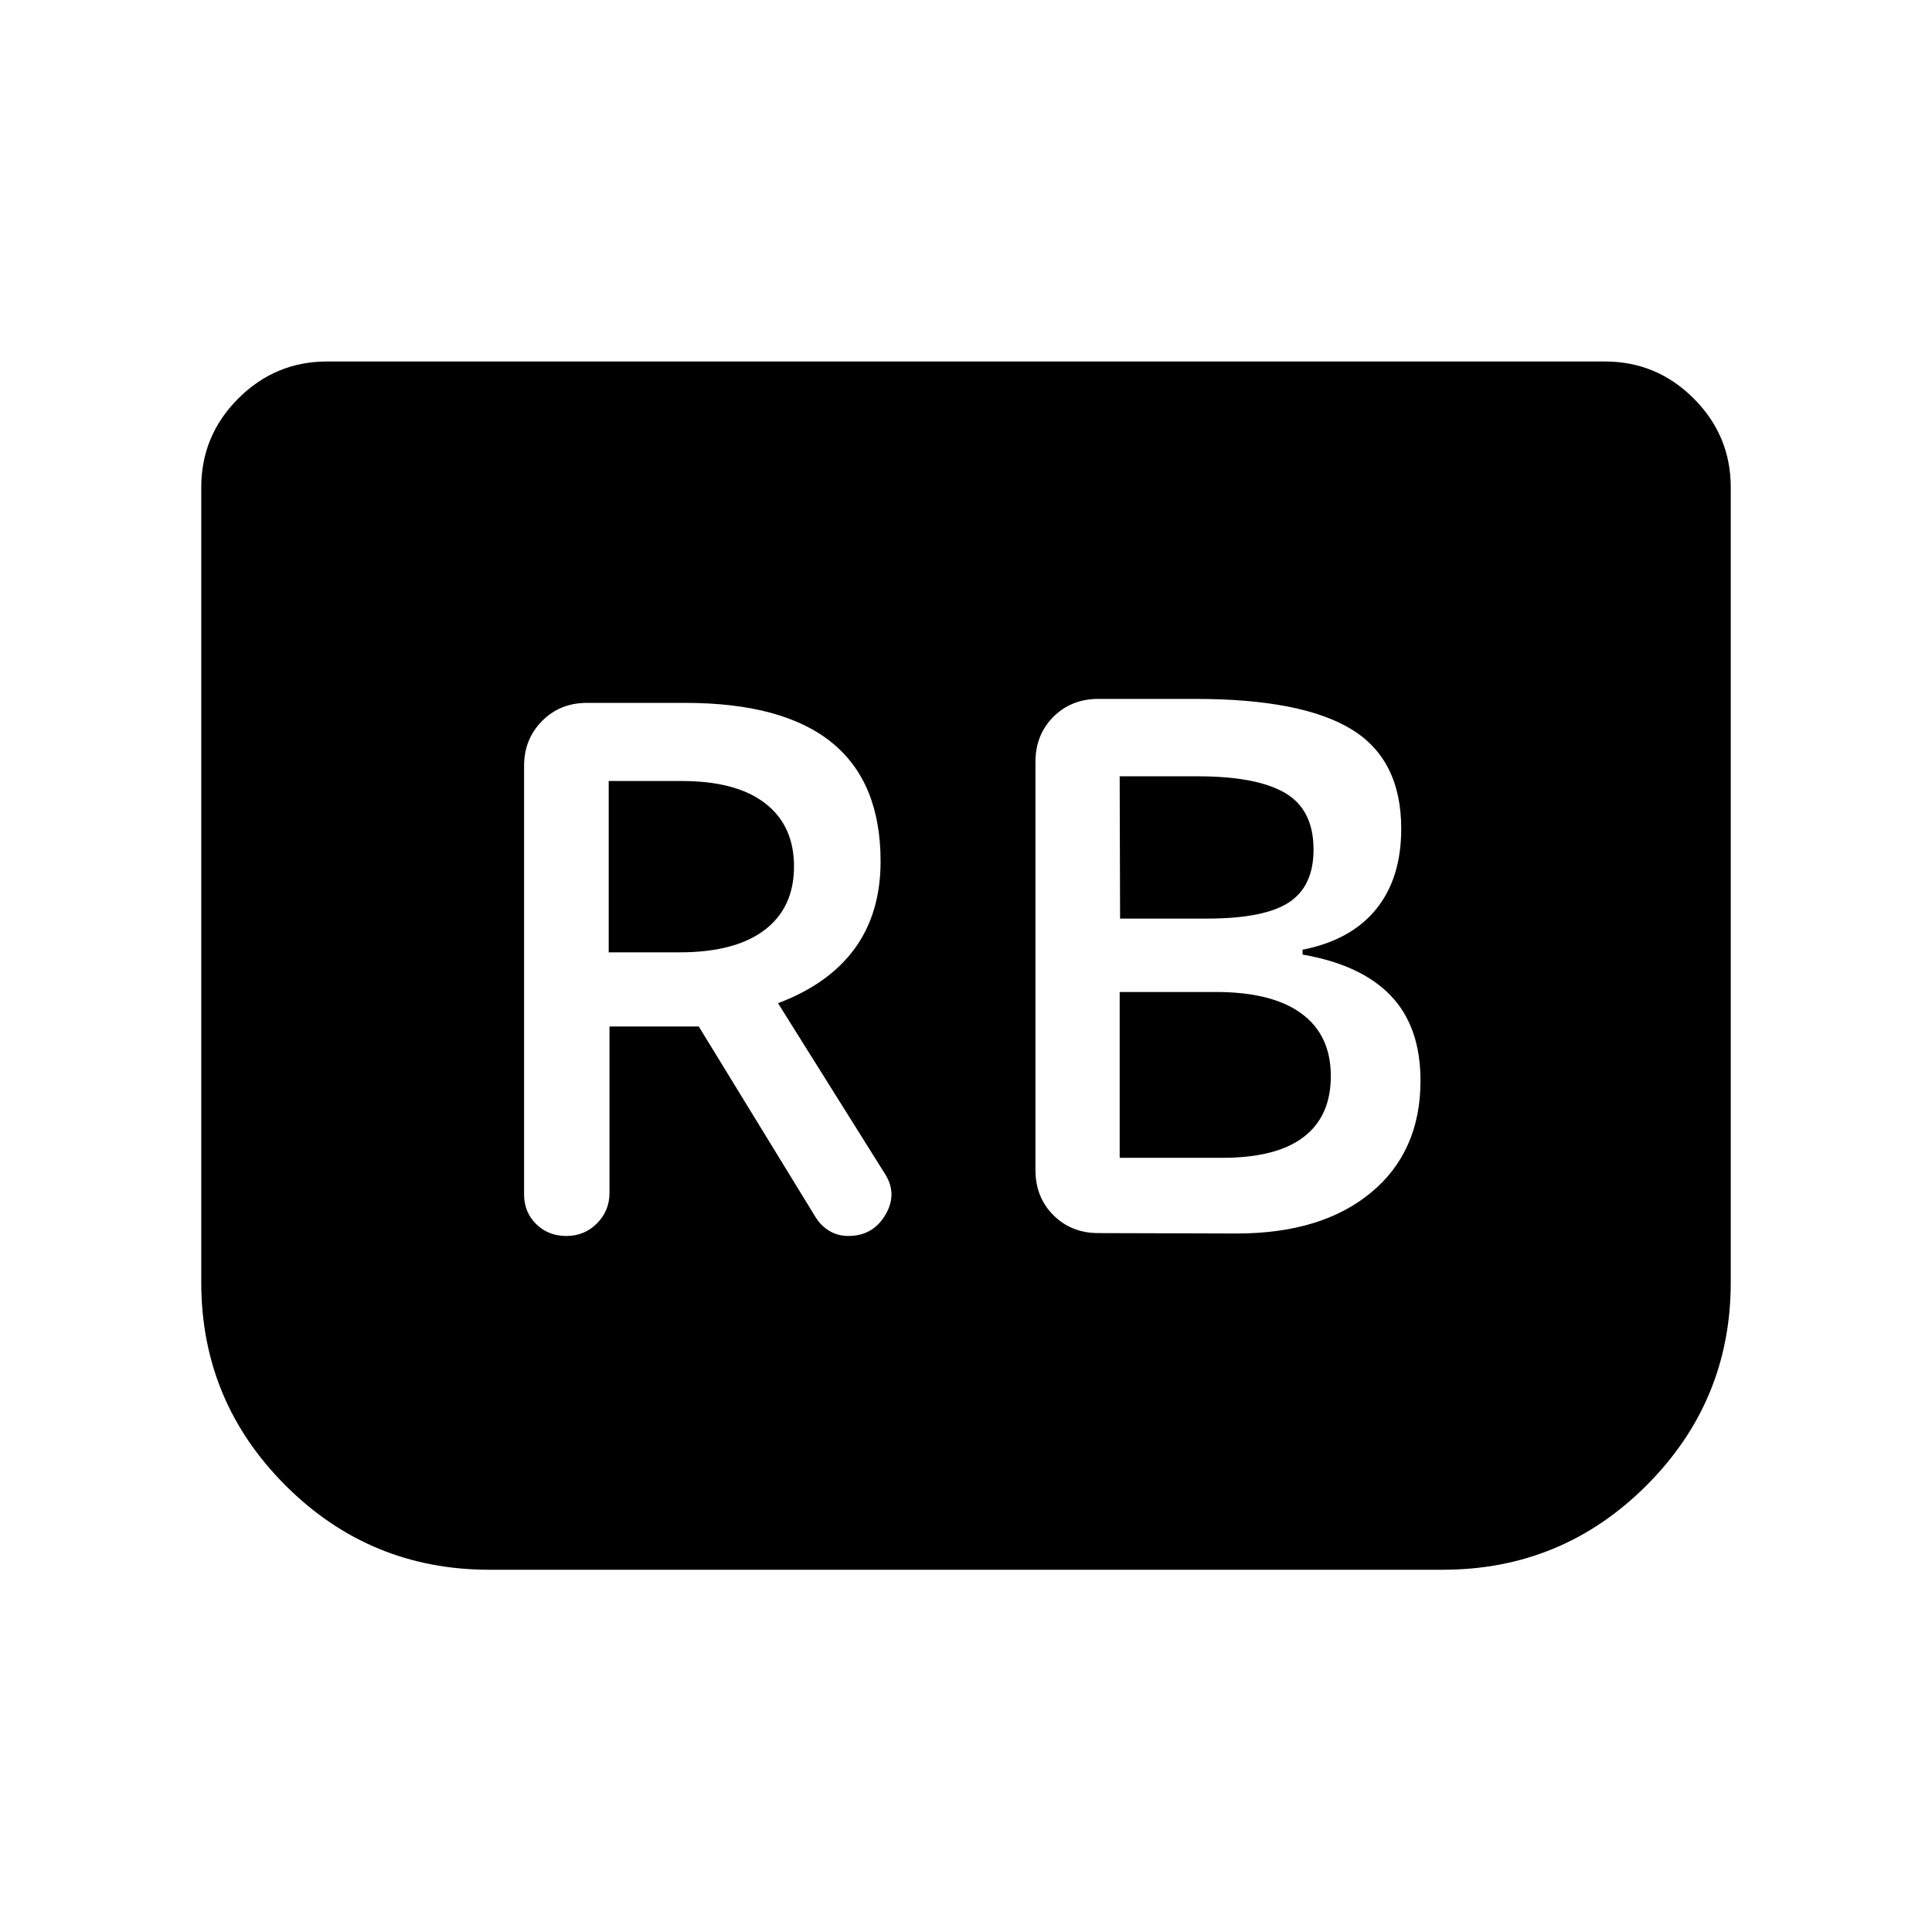<svg xmlns="http://www.w3.org/2000/svg" height="40" viewBox="0 -960 960 960" width="40"><path d="M614.43-347.08q42.34 0 66.88-20.37 24.53-20.37 24.53-55.56 0-26.76-14.73-42.2-14.73-15.43-43.88-20.46v-2.41q24.08-4.77 36.55-20.15 12.48-15.38 12.48-39.95 0-34.41-24.77-49.47-24.77-15.07-77.59-15.07h-48.11q-13.46 0-22.37 8.91t-8.91 22.37v202.88q0 13.46 8.91 22.37t22.37 8.91l68.64.2Zm-57.87-156.48-.2-70.7h38.69q29.44 0 43.54 8.3 14.1 8.29 14.1 28.1 0 18.32-12.31 26.31-12.3 7.99-40.64 7.99h-43.18Zm-.2 118.87v-82.39h47.87q27.9 0 42.47 10.71 14.58 10.7 14.58 31.1 0 20.04-13.7 30.39-13.71 10.34-40.97 10.19h-50.25Zm-253.51-65.26h44.36l57.97 94.64q2.61 4.3 6.83 6.88 4.22 2.58 9.54 2.58 12.27 0 18.49-10.66 6.22-10.67-.78-20.95l-52.67-84.05q25.38-9.59 38.18-27.24 12.79-17.65 12.79-43.26 0-39.37-24.28-59.05t-72.84-19.68h-48.75q-13.46 0-22.37 9.03-8.91 9.04-8.91 22.25v212.9q0 8.88 6.01 14.8 6 5.91 15 5.91 8.99 0 15.21-6.25 6.22-6.25 6.22-15.13v-82.72Zm-.39-36.84v-85.13h36.28q27.16 0 41.48 11.09 14.32 11.09 14.32 31.32 0 20.54-14.63 31.63t-42.14 11.09h-35.31ZM860-717.82v395.02q0 59.06-41.89 100.93Q776.22-180 716.85-180h-473.7q-59.37 0-101.26-41.87Q100-263.74 100-322.8v-395.02q0-25.77 18.4-44.17 18.39-18.39 44.17-18.39h634.86q25.78 0 44.17 18.39 18.4 18.4 18.4 44.17Z"/></svg>